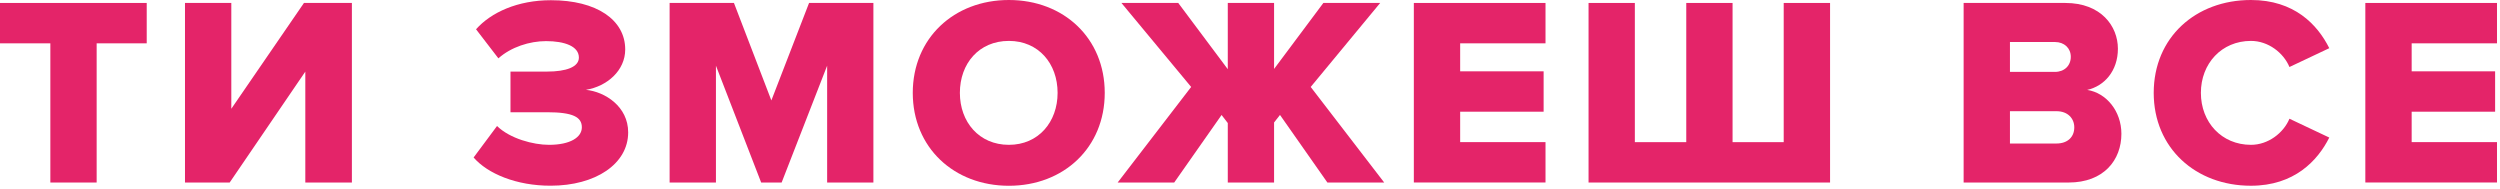 <svg width="701" height="53" viewBox="0 0 701 53" fill="none" xmlns="http://www.w3.org/2000/svg">
<path d="M14.12 51.18V12.15H0V0.83H41.14V12.15H27.1V51.18H14.12Z" fill="#E42469"/>
<path d="M51.87 51.18V0.83H64.86V30.5L85.23 0.83H98.67V51.18H85.61V20.08L64.4 51.18H51.87Z" fill="#E42469"/>
<path d="M132.8 44.16L139.37 35.33C142.99 38.88 149.56 40.61 153.94 40.61C159.9 40.61 163.15 38.5 163.15 35.7C163.15 32.83 160.66 31.47 153.41 31.47H143.14V20.07H153.41C158.77 20.07 162.32 18.79 162.32 16.14C162.32 12.97 158.32 11.53 153.11 11.53C148.5 11.53 143.29 13.19 139.75 16.36L133.48 8.21C137.71 3.45 145.18 0.06 154.47 0.06C167.3 0.06 175.31 5.57 175.31 13.87C175.31 19.76 170.25 24.21 164.29 25.19C169.65 25.72 176.14 29.87 176.14 37.12C176.14 45.95 167.01 52.07 154.4 52.07C144.8 52.09 136.72 48.69 132.8 44.16Z" fill="#E42469"/>
<path d="M231.93 51.18V18.42L219.17 51.18H213.43L200.75 18.42V51.18H187.76V0.83H205.8L216.29 28.16L226.86 0.83H244.9V51.18H231.93Z" fill="#E42469"/>
<path d="M255.94 26.04C255.94 10.72 267.49 0 282.89 0C298.29 0 309.77 10.72 309.77 26.04C309.77 41.37 298.29 52.09 282.89 52.09C267.49 52.09 255.94 41.37 255.94 26.04ZM296.55 26.04C296.55 17.81 291.19 11.47 282.89 11.47C274.51 11.47 269.15 17.81 269.15 26.04C269.15 34.19 274.51 40.61 282.89 40.61C291.19 40.62 296.55 34.2 296.55 26.04Z" fill="#E42469"/>
<path d="M313.39 51.18L334 24.38L314.45 0.83H330.38L344.27 19.4V0.83H357.25V19.33L371.07 0.83H387L367.52 24.38L388.13 51.18H372.2L358.91 32.23L357.25 34.34V51.18H344.27V34.5L342.53 32.24L329.24 51.19H313.39V51.18Z" fill="#E42469"/>
<path d="M396.44 51.18V0.83H433.36V12.15H409.43V20H432.83V31.32H409.43V39.85H433.36V51.17H396.44V51.18Z" fill="#E42469"/>
<path d="M513.15 0.83V51.18H445.43V0.83H458.41V39.86H472.83V0.83H485.81V39.86H500.15V0.83H513.15Z" fill="#E42469"/>
<path d="M550.6 51.18V0.83H579.14C589.11 0.83 593.86 7.32 593.86 13.66C593.86 19.93 590.01 24.15 585.25 25.21C590.61 26.04 594.84 31.17 594.84 37.52C594.84 44.84 589.93 51.18 580.04 51.18H550.6ZM580.65 15.93C580.65 13.51 578.84 11.78 576.2 11.78H563.59V20.16H576.2C578.84 20.16 580.65 18.42 580.65 15.93ZM581.63 35.71C581.63 33.22 579.82 31.18 576.65 31.18H563.59V40.24H576.65C579.74 40.24 581.63 38.43 581.63 35.71Z" fill="#E42469"/>
<path d="M603.9 26.04C603.9 10.49 615.68 0 631.16 0C643.31 0 649.81 6.87 653.13 13.51L641.96 18.79C640.3 14.79 636 11.47 631.17 11.47C622.94 11.47 617.13 17.81 617.13 26.04C617.13 34.27 622.94 40.61 631.17 40.61C636 40.61 640.3 37.29 641.96 33.29L653.13 38.57C649.88 45.06 643.32 52.08 631.16 52.08C615.68 52.09 603.9 41.52 603.9 26.04Z" fill="#E42469"/>
<path d="M663.24 51.18V0.83H700.16V12.15H676.23V20H699.63V31.32H676.23V39.85H700.16V51.17H663.24V51.18Z" fill="#E42469"/>
</svg>

